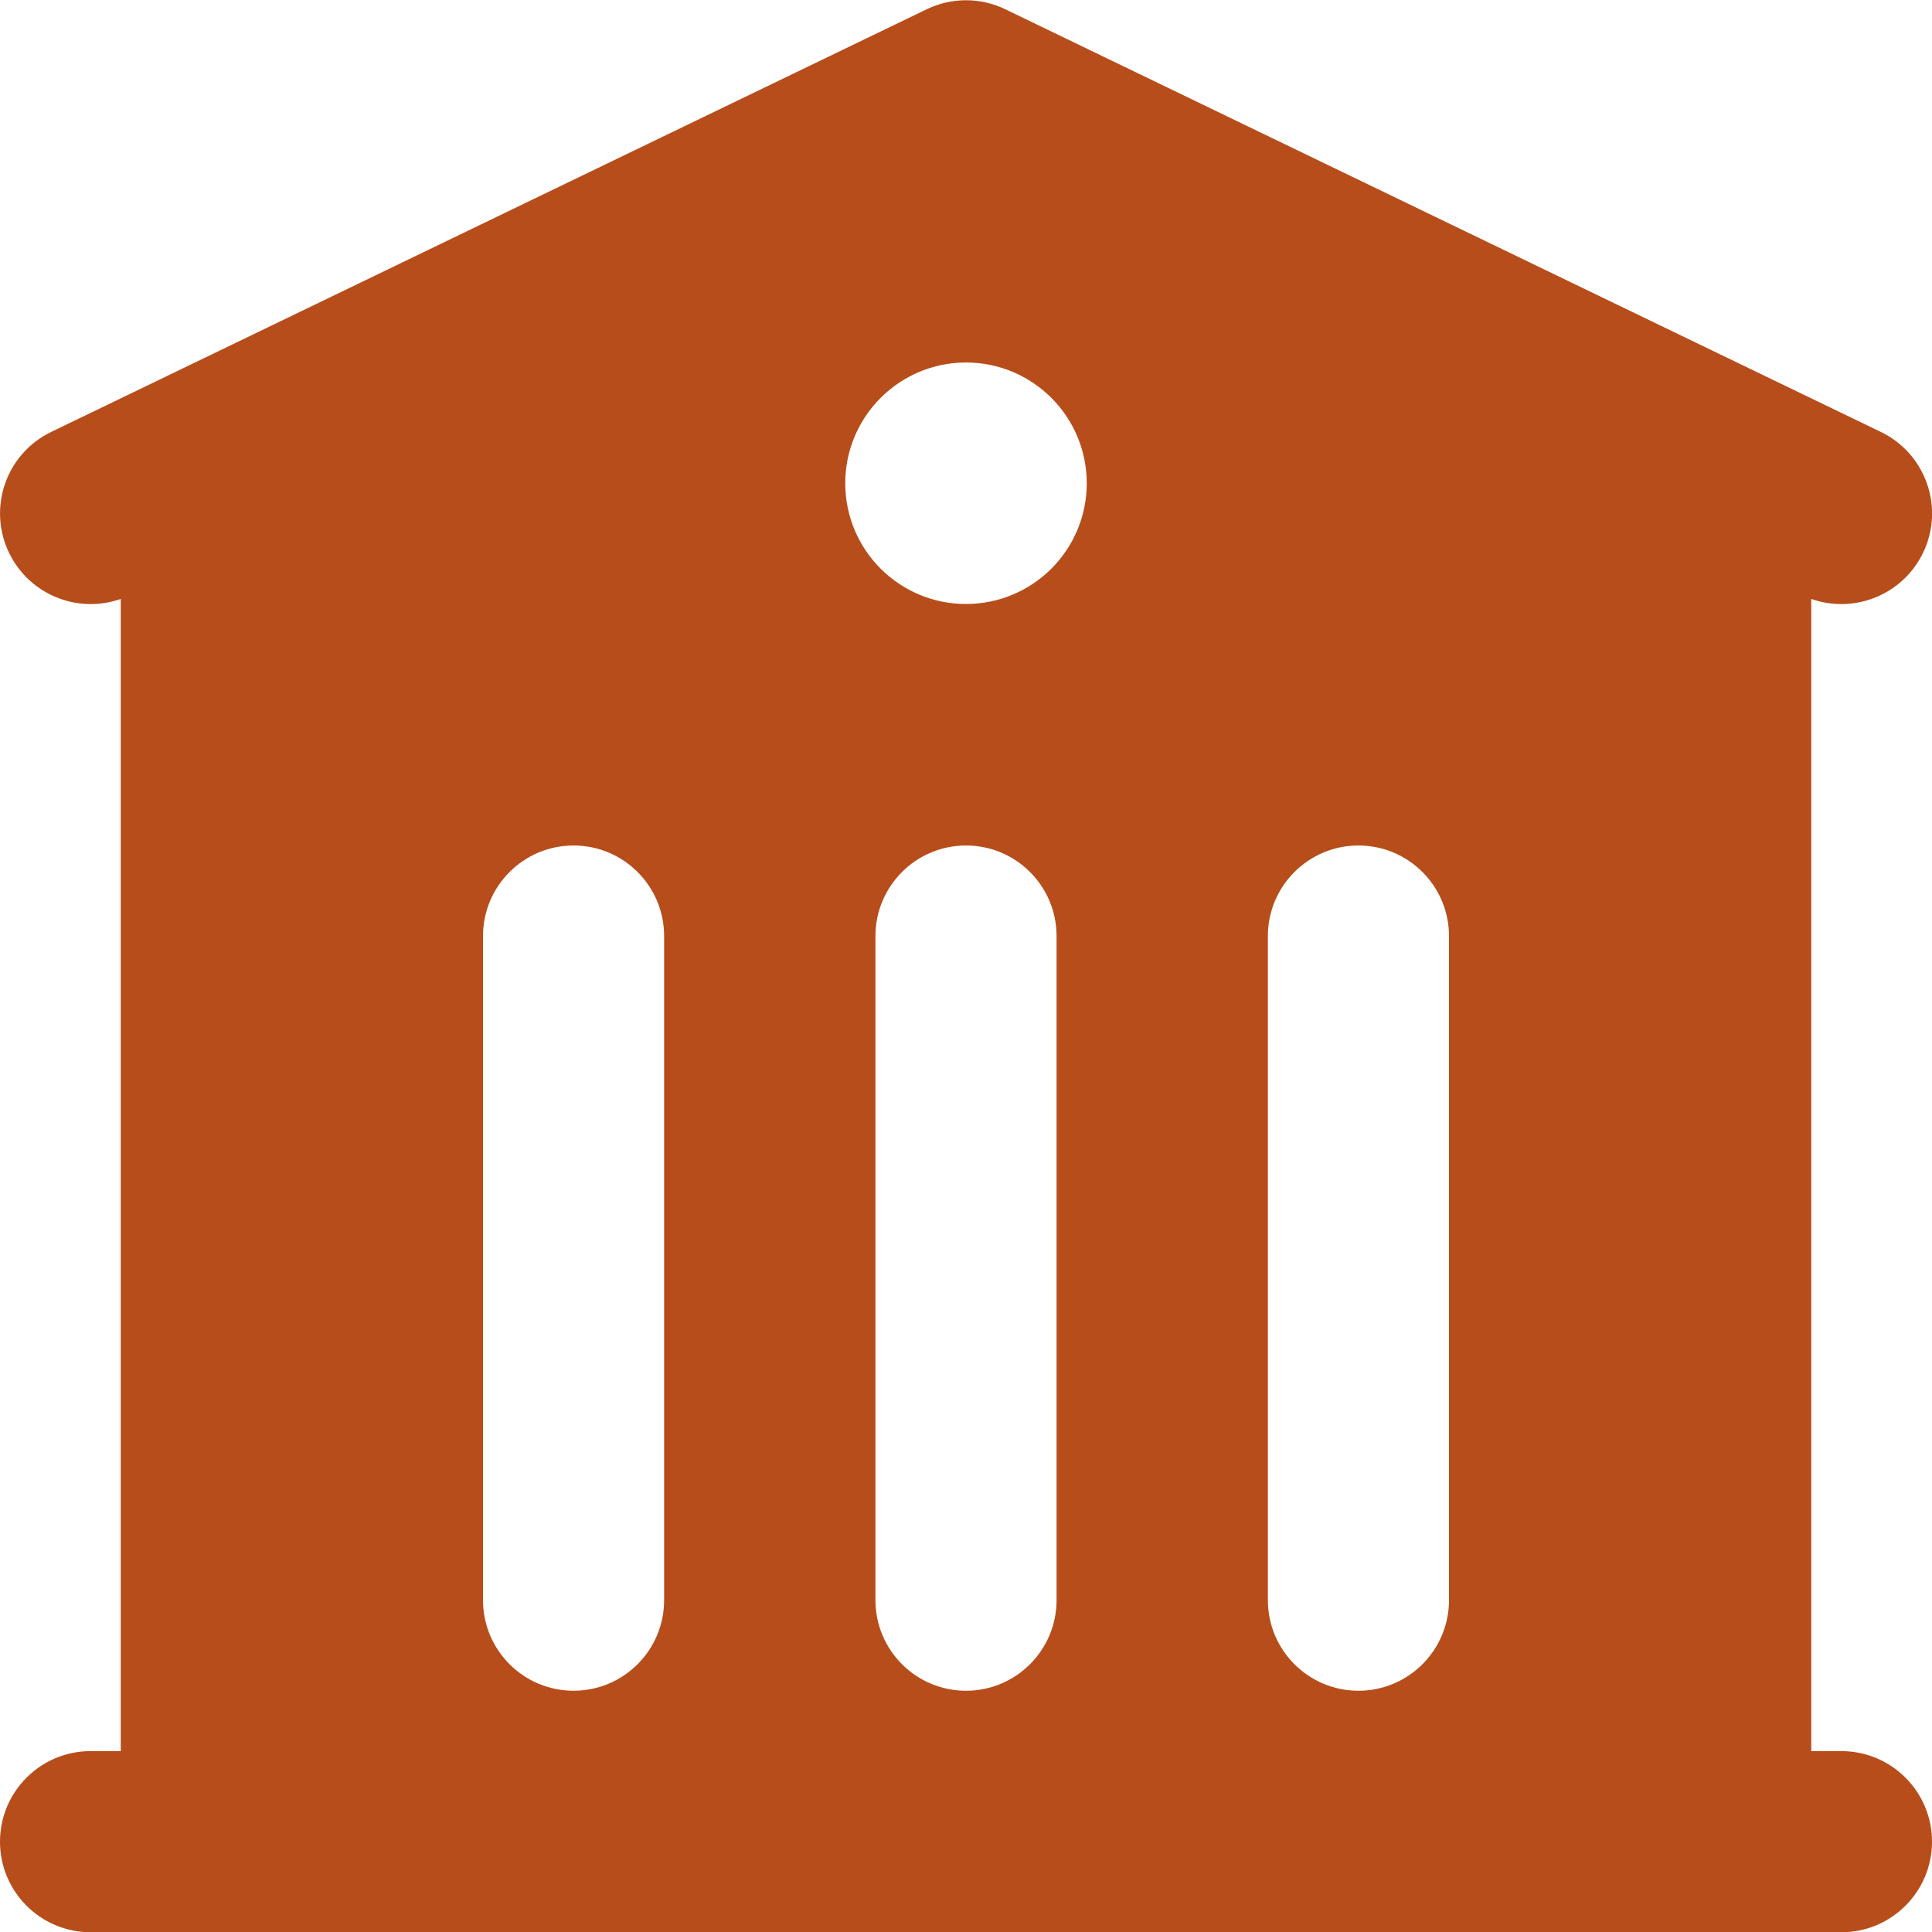 <svg width="16" height="16" viewBox="0 0 16 16" fill="none" xmlns="http://www.w3.org/2000/svg">
<path fill-rule="evenodd" clip-rule="evenodd" d="M7.674 0.077C7.88 -0.023 8.12 -0.023 8.326 0.077L15.576 3.577C15.949 3.757 16.106 4.205 15.926 4.578C15.758 4.926 15.356 5.086 15 4.96V14.502H15.25C15.664 14.502 16 14.838 16 15.252C16 15.666 15.664 16.002 15.25 16.002H0.75C0.336 16.002 0 15.666 0 15.252C0 14.838 0.336 14.502 0.75 14.502H1V4.96C0.644 5.086 0.243 4.926 0.075 4.578C-0.105 4.205 0.051 3.757 0.424 3.577L7.674 0.077ZM9 4.002C9 4.555 8.552 5.002 8 5.002C7.448 5.002 7 4.555 7 4.002C7 3.45 7.448 3.002 8 3.002C8.552 3.002 9 3.45 9 4.002ZM5.5 7.752C5.5 7.338 5.164 7.002 4.75 7.002C4.336 7.002 4 7.338 4 7.752V13.252C4 13.666 4.336 14.002 4.75 14.002C5.164 14.002 5.5 13.666 5.5 13.252V7.752ZM8.75 7.752C8.75 7.338 8.414 7.002 8 7.002C7.586 7.002 7.25 7.338 7.25 7.752V13.252C7.25 13.666 7.586 14.002 8 14.002C8.414 14.002 8.75 13.666 8.75 13.252V7.752ZM12 7.752C12 7.338 11.664 7.002 11.25 7.002C10.836 7.002 10.5 7.338 10.5 7.752V13.252C10.5 13.666 10.836 14.002 11.25 14.002C11.664 14.002 12 13.666 12 13.252V7.752Z" fill="#B74D1A"/>
</svg>
